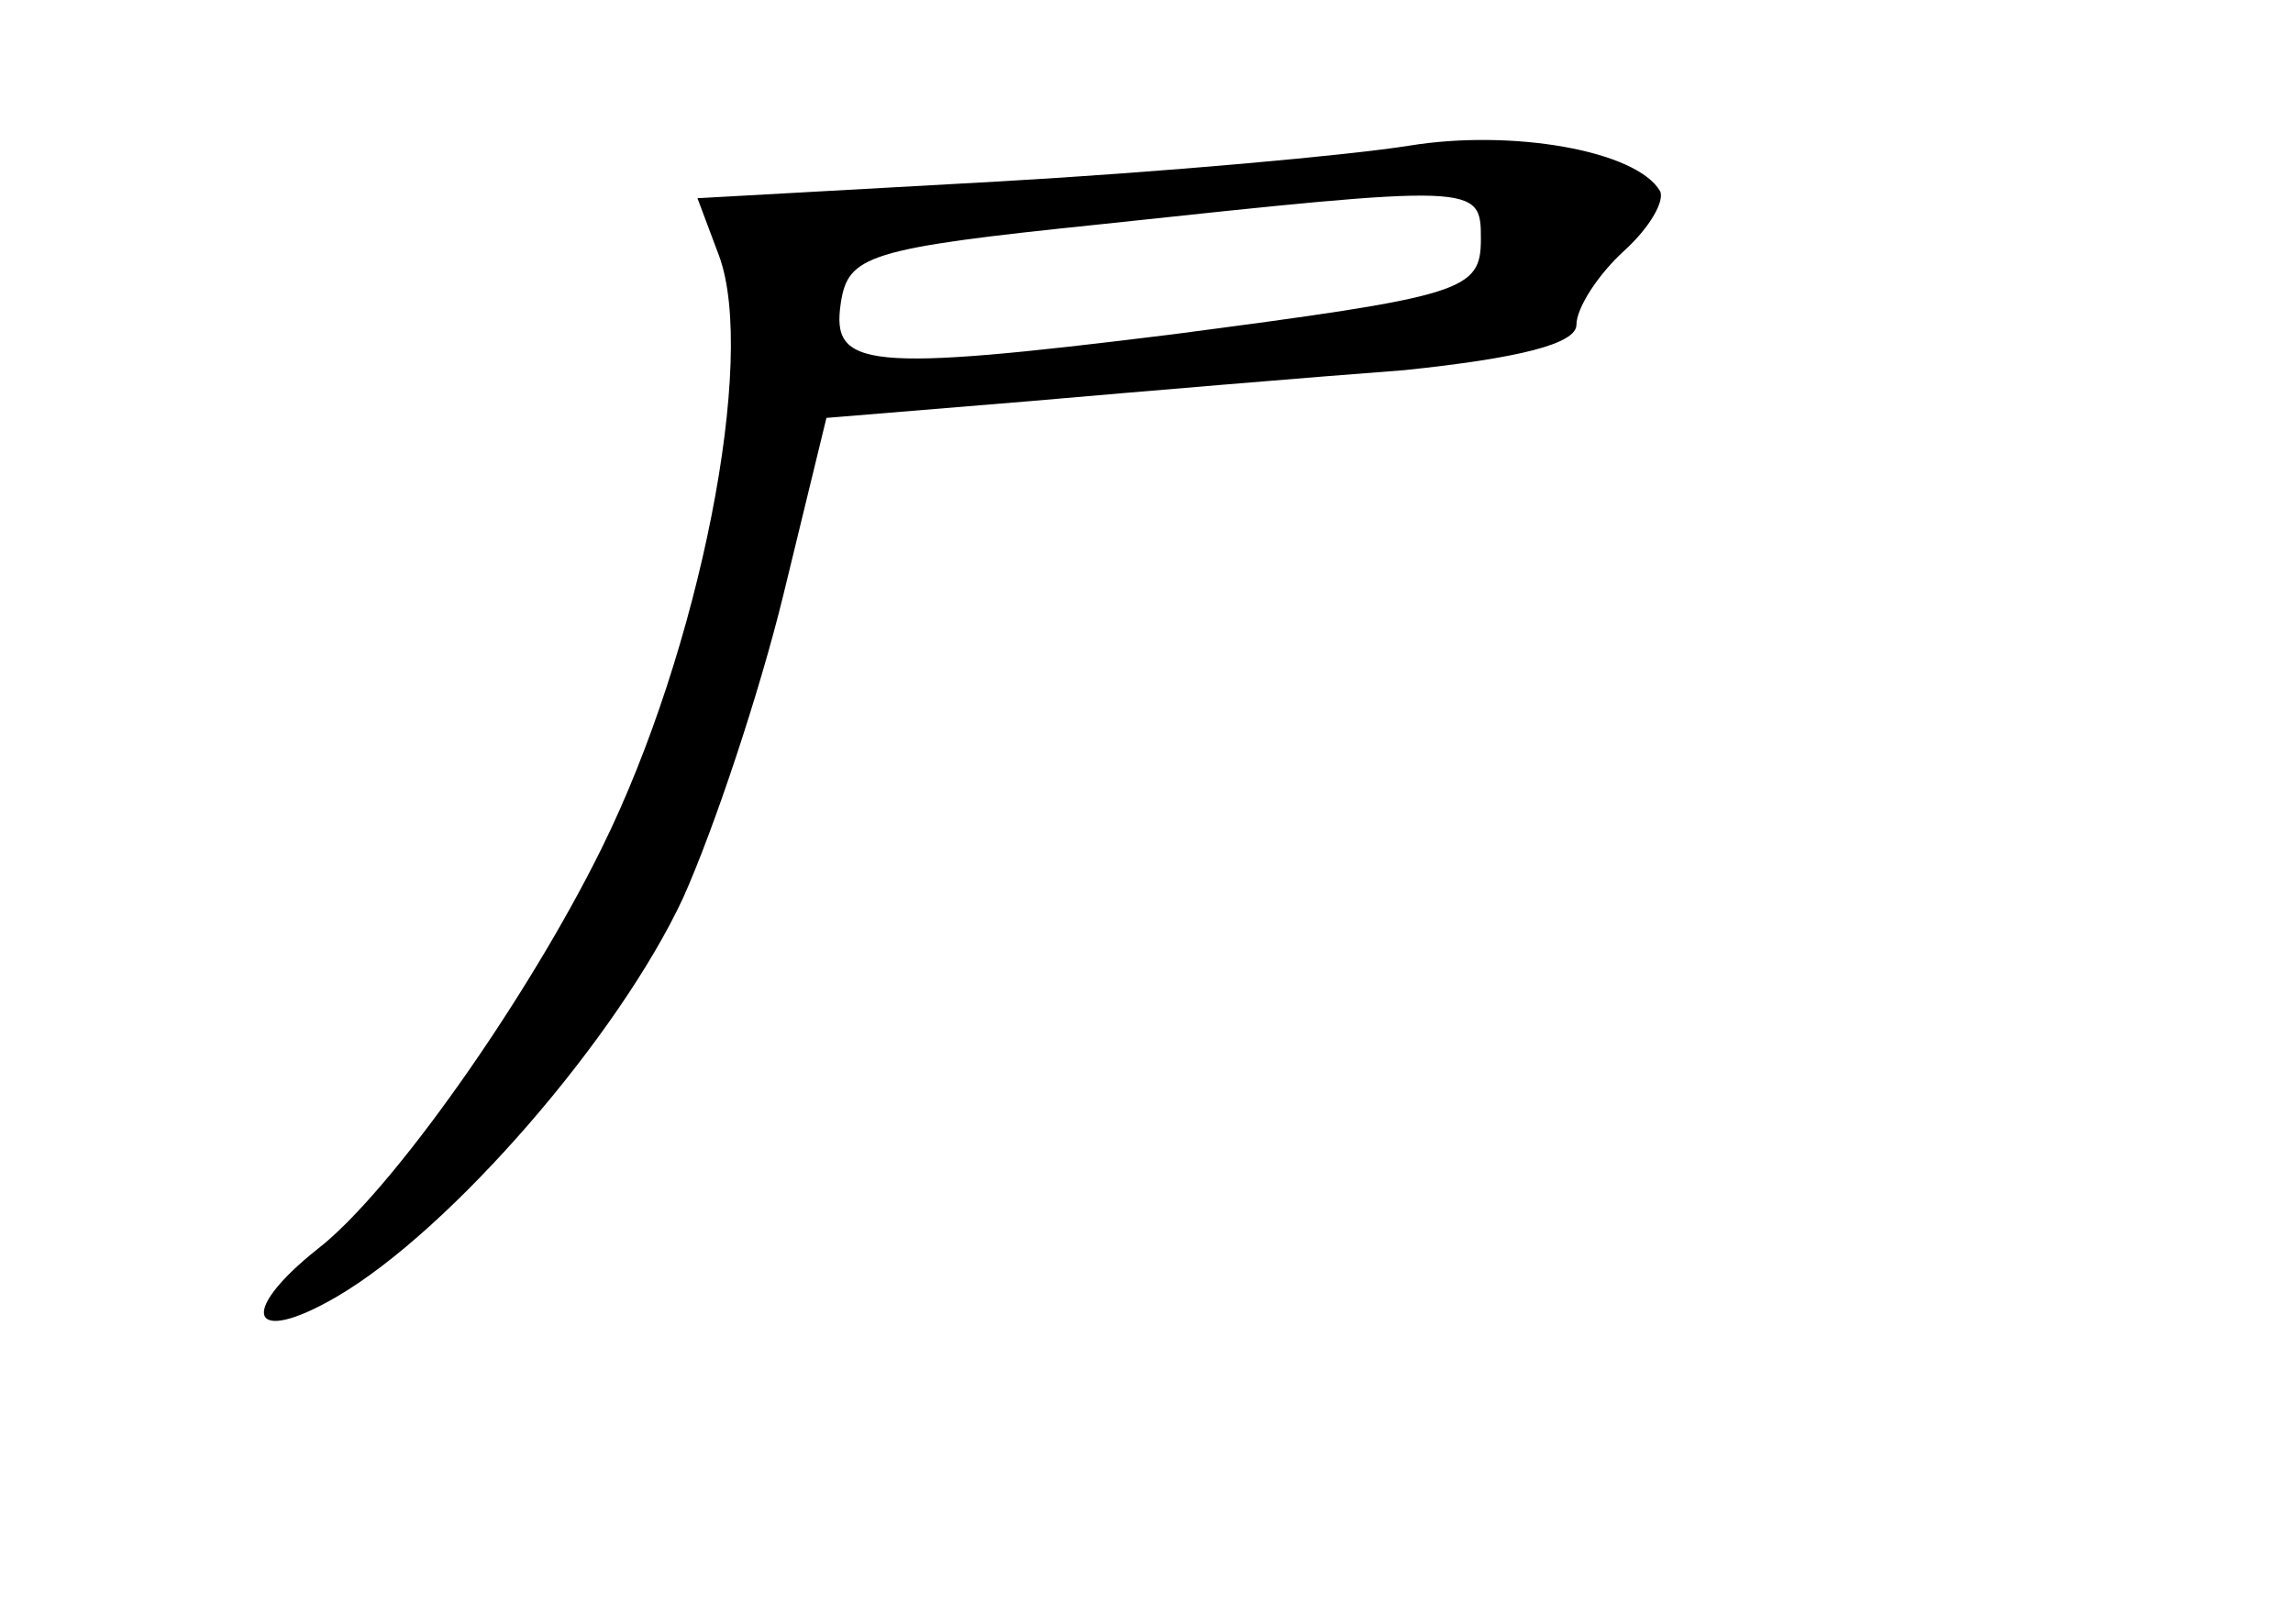 <?xml version="1.0" standalone="no"?>
<!DOCTYPE svg PUBLIC "-//W3C//DTD SVG 20010904//EN"
 "http://www.w3.org/TR/2001/REC-SVG-20010904/DTD/svg10.dtd">
<svg version="1.0" xmlns="http://www.w3.org/2000/svg"
 width="96pt" height="68pt" viewBox="0 0 96 68"
 preserveAspectRatio="xMidYMid meet">
<g transform="translate(0,68) scale(0.1,-0.1)"
fill="#000000" stroke="none">
<path d="M590 619 c-25 -4 -102 -11 -172 -15 l-126 -7 9 -24 c16 -43 -8 -165
-49 -248 -31 -63 -88 -144 -119 -168 -34 -27 -28 -41 8 -20 48 28 118 109 145
167 13 29 32 86 42 127 l18 74 85 7 c46 4 117 10 157 13 48 5 72 11 72 19 0 7
9 21 20 31 11 10 17 21 15 25 -10 17 -62 26 -105 19z m30 -39 c0 -22 -7 -24
-129 -40 -129 -16 -143 -14 -139 13 3 20 11 23 108 33 159 17 160 17 160 -6z"/>
</g>
</svg>
